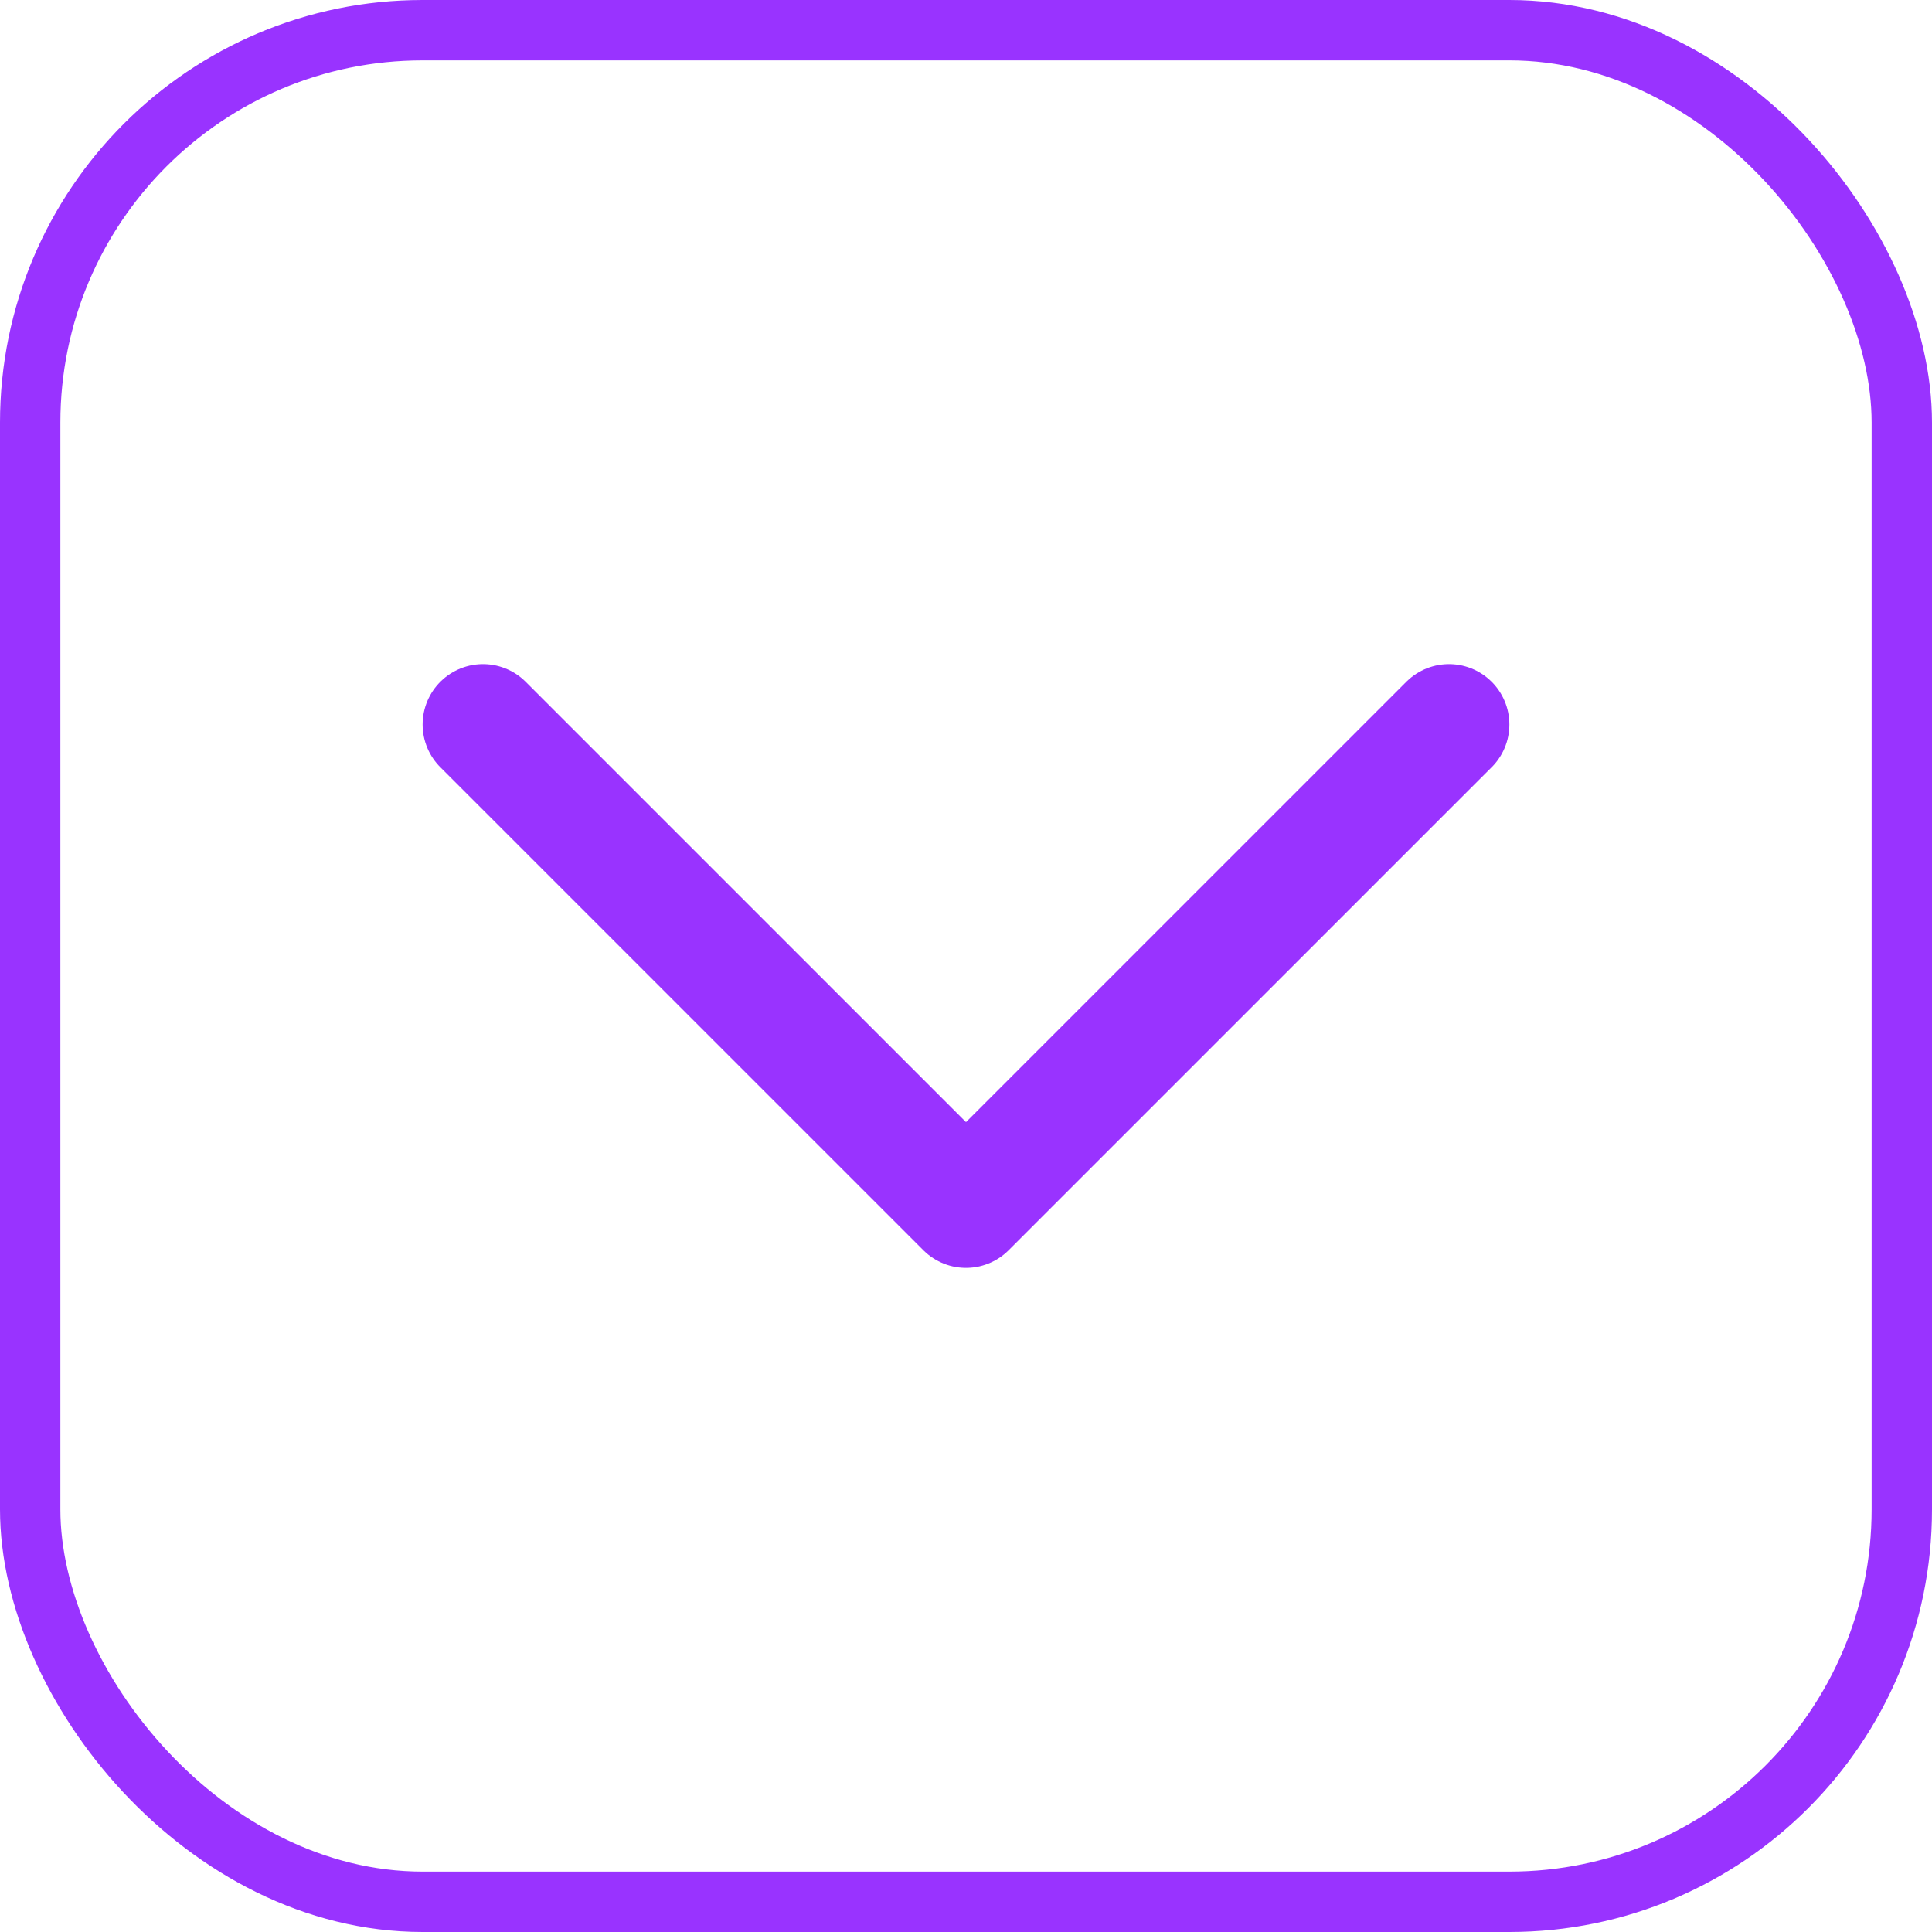 <svg width="32" height="32" viewBox="0 0 32 32" fill="none" xmlns="http://www.w3.org/2000/svg">
<rect x="0.5" y="0.5" width="31" height="31" rx="6.5" stroke="#9933FF"/>
<path d="M8 12L16 20L24 12" stroke="#9933FF" stroke-width="2" stroke-linecap="round" stroke-linejoin="round"/>
</svg>
